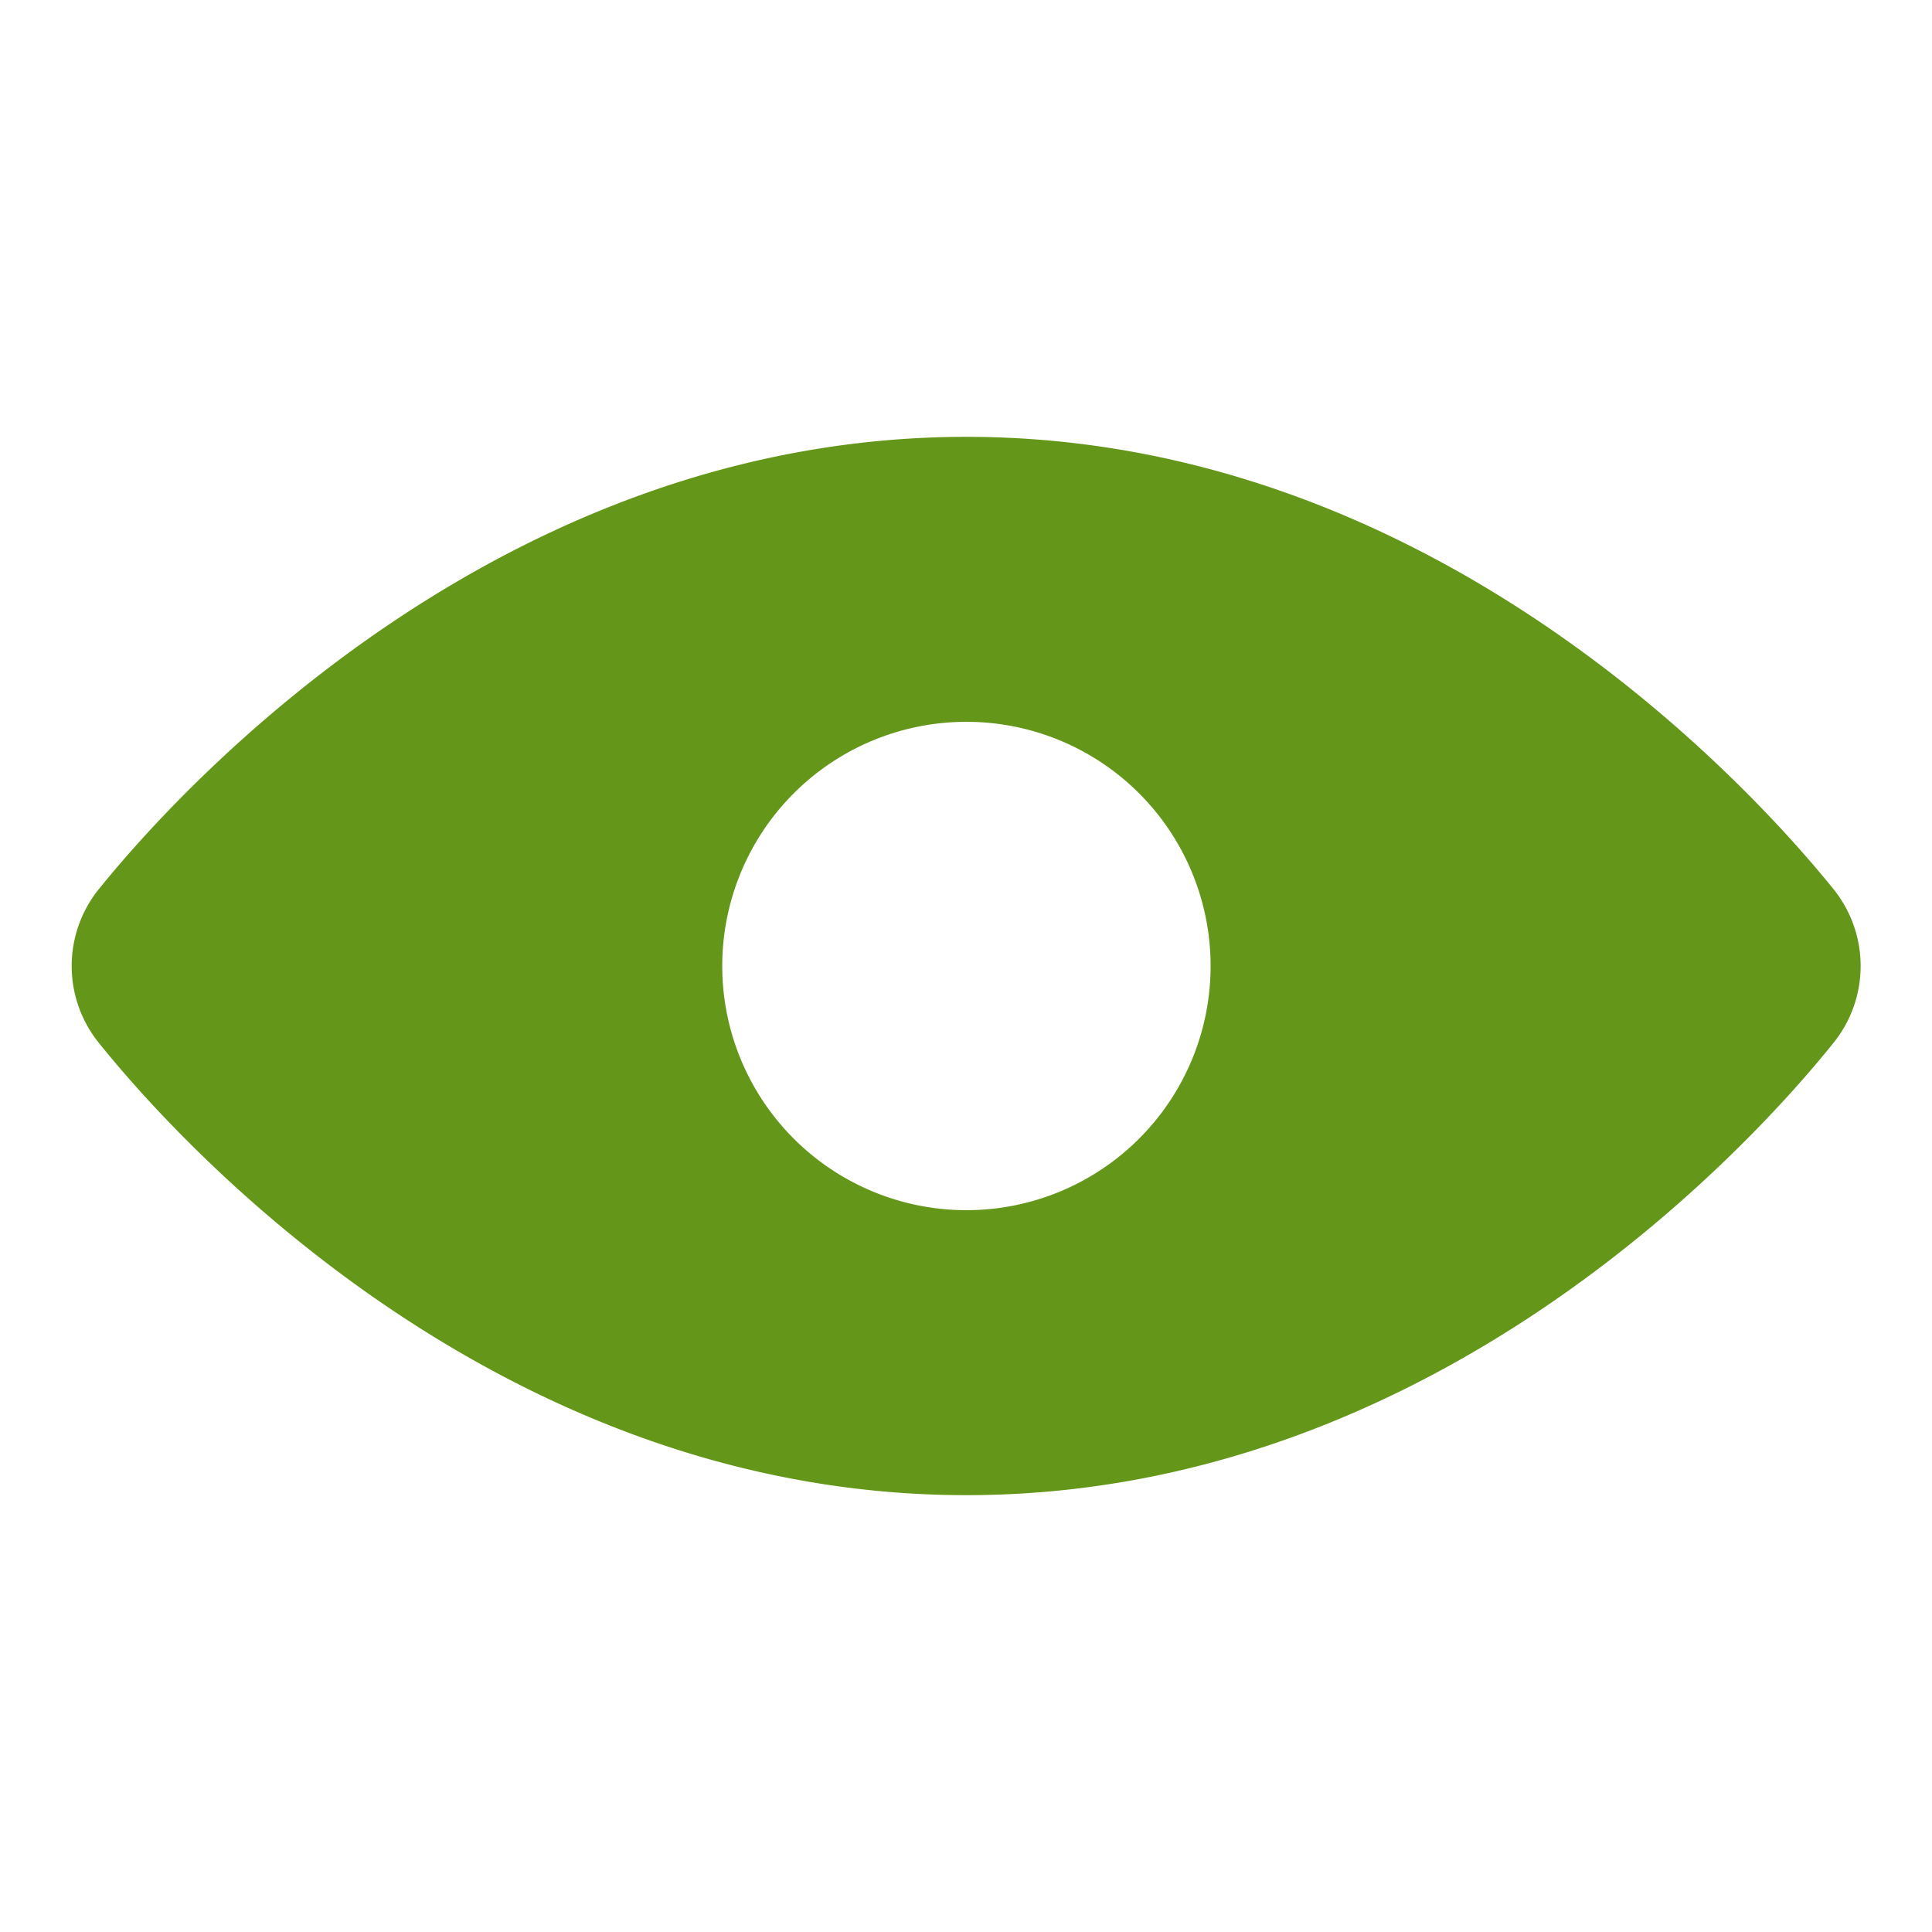 <?xml version="1.0"?>
<svg width="36" height="36" xmlns="http://www.w3.org/2000/svg" xmlns:svg="http://www.w3.org/2000/svg">
 <g class="layer">
  <title>Layer 1</title>
  <g data-name="Layer 2" id="Layer_2">
   <g data-name="invisible box" id="invisible_box">
    <rect data-name="矩形 1800" fill="none" height="36" id="矩形_1800" transform="translate(0.207 0.207)" width="36" x="-0.21" y="-0.21"/>
   </g>
   <g data-name="icons Q2" id="icons_Q2">
    <path d="m36.18,27.56c-1.59,-1.97 -7.51,-8.42 -16.15,-8.42s-14.57,6.45 -16.16,8.42a2.28,2.28 0 0 0 0,2.88c1.59,1.98 7.51,8.42 16.16,8.42s14.56,-6.44 16.15,-8.42a2.28,2.28 0 0 0 0,-2.88zm-16.15,5.99a4.55,4.55 0 1 1 4.55,-4.55a4.55,4.55 0 0 1 -4.55,4.55z" data-name="路径 361" fill="#649719" id="路径_361" transform="translate(-2.022 -11)"/>
   </g>
  </g>
 </g>
</svg>
